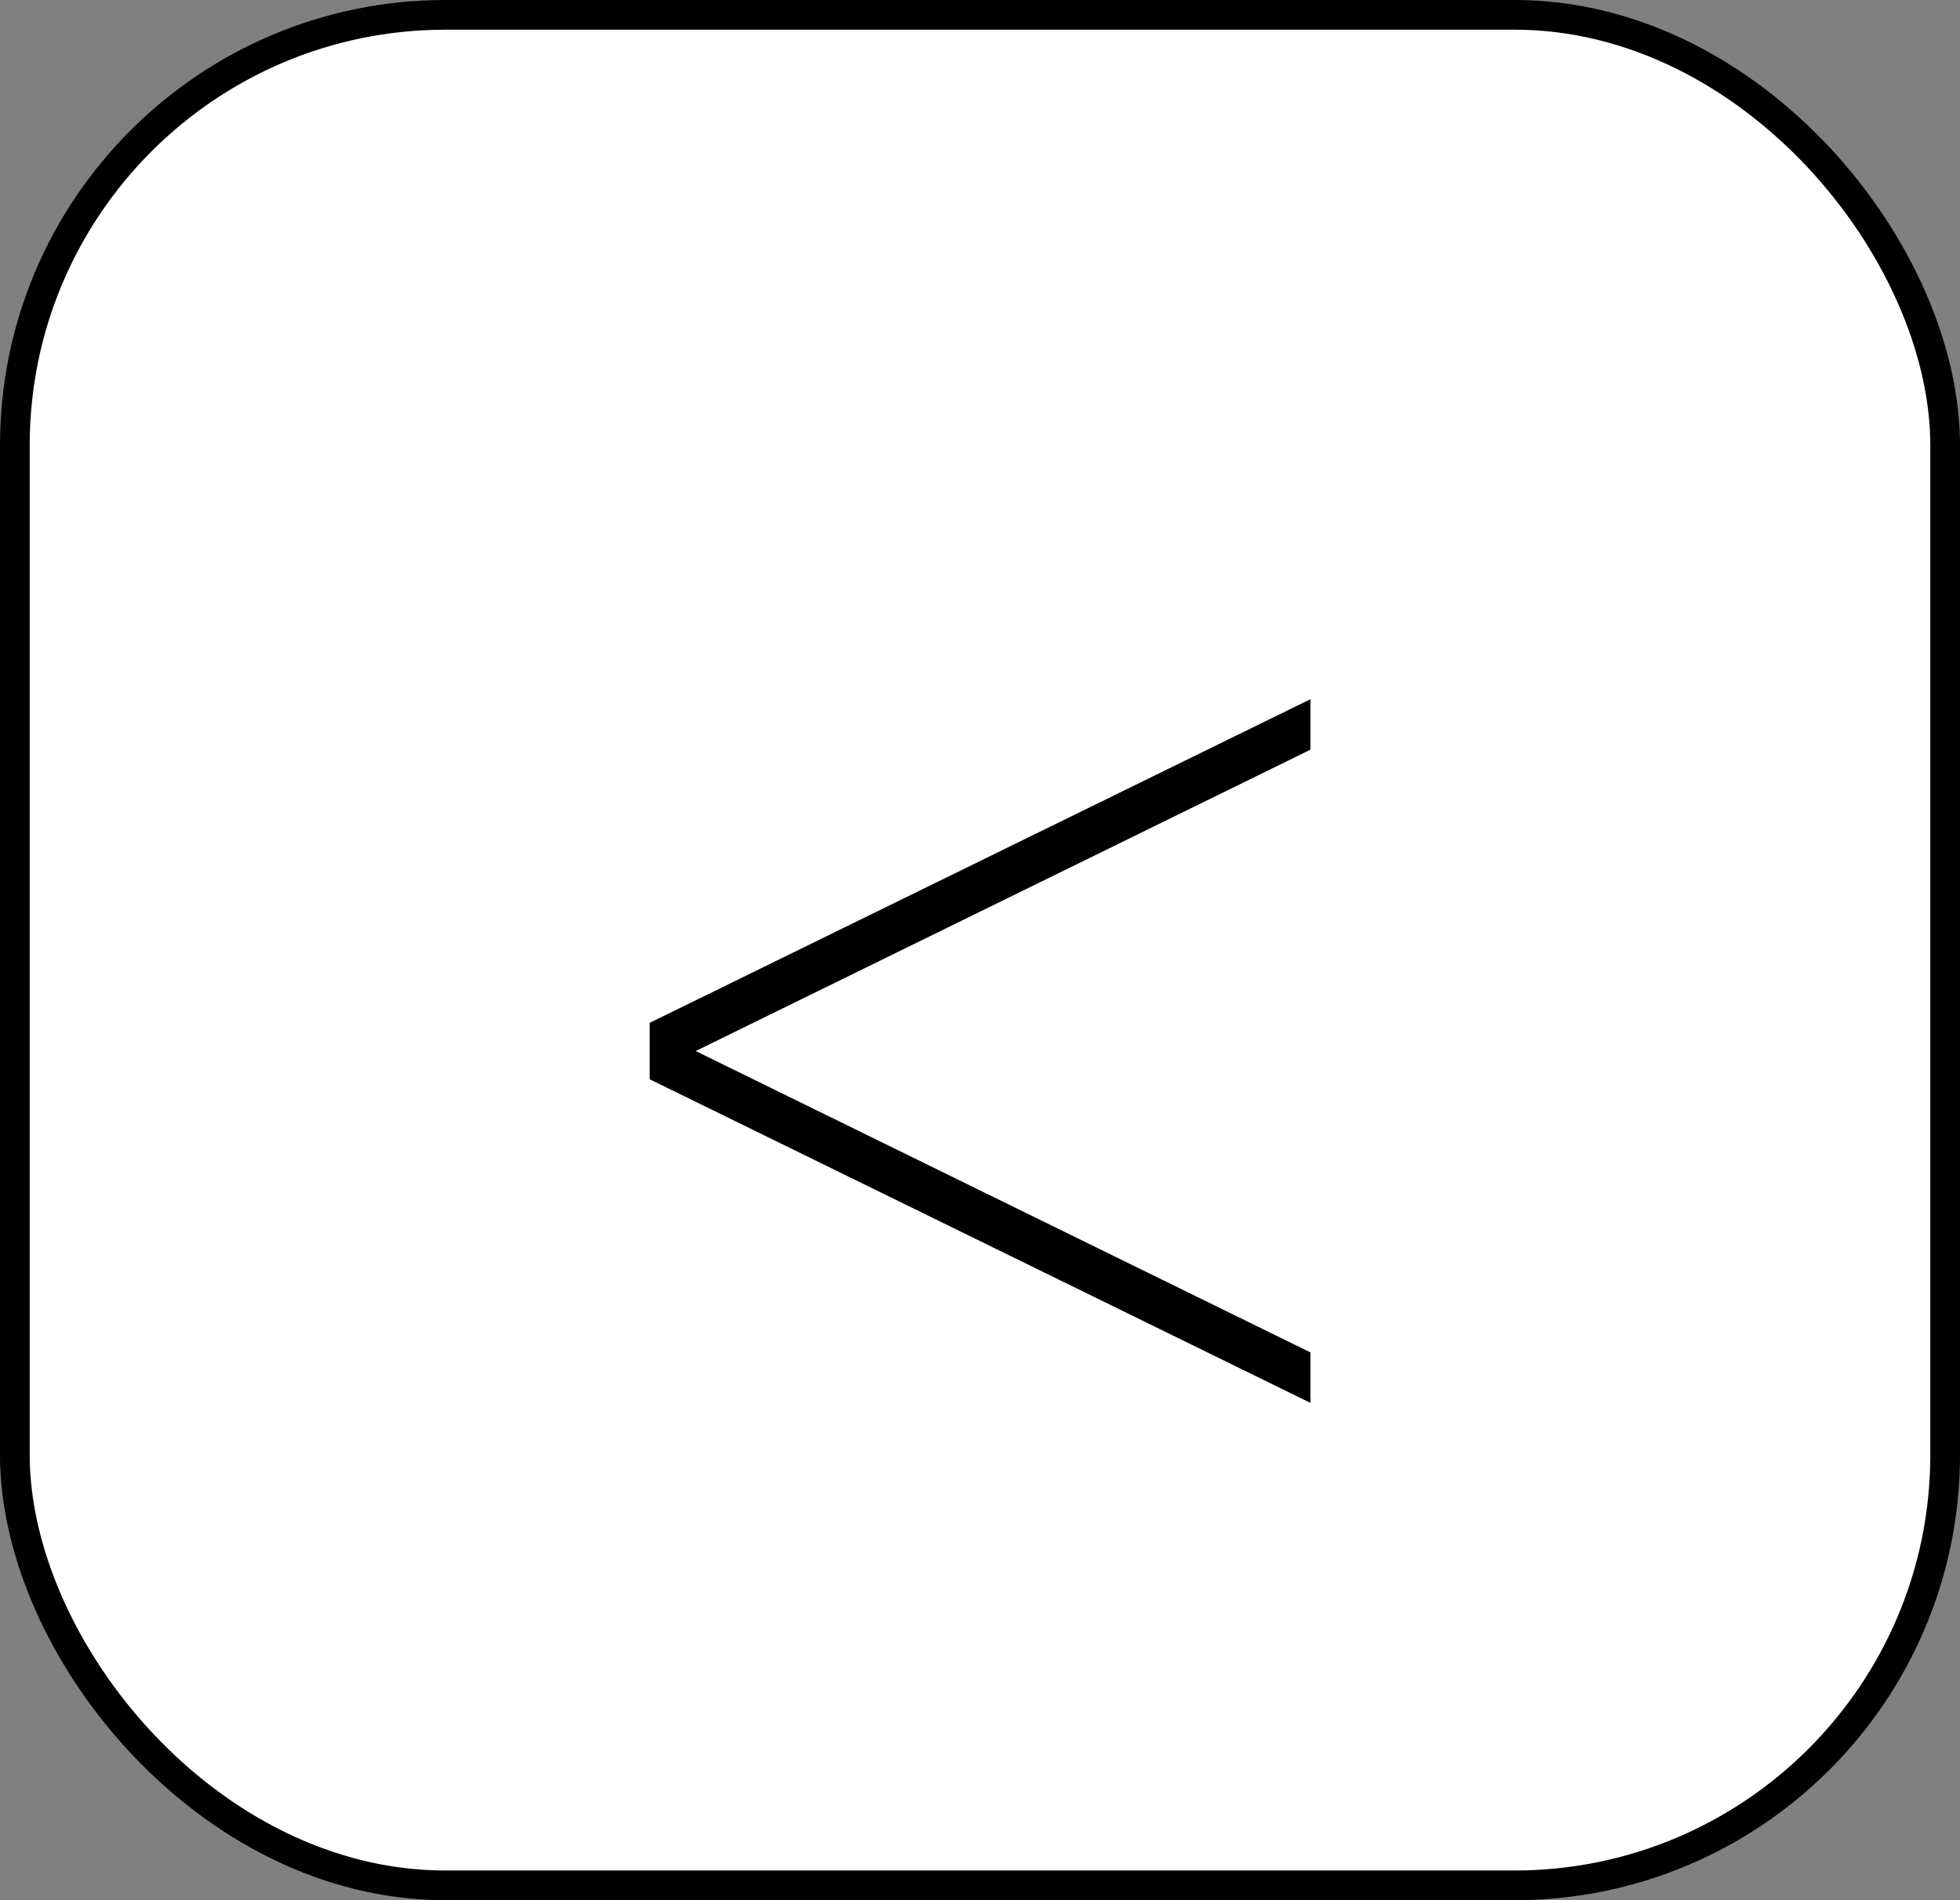 <svg width="66" height="64" viewBox="0 0 66 64" fill="none" xmlns="http://www.w3.org/2000/svg">
<rect x="0" y="0" width="66" height="64" fill="#808080" stroke="none"/>
<rect x="0.5" y="0.5" width="65" height="63" rx="14.5" fill="white"/>
<rect x="0.5" y="0.5" width="65" height="63" rx="14.5" stroke="black"/>
<path d="M44.127 47.25L21.877 36.35V34.45L44.127 23.55V25.25L23.427 35.4L44.127 45.55V47.25Z" fill="black"/>
</svg>
